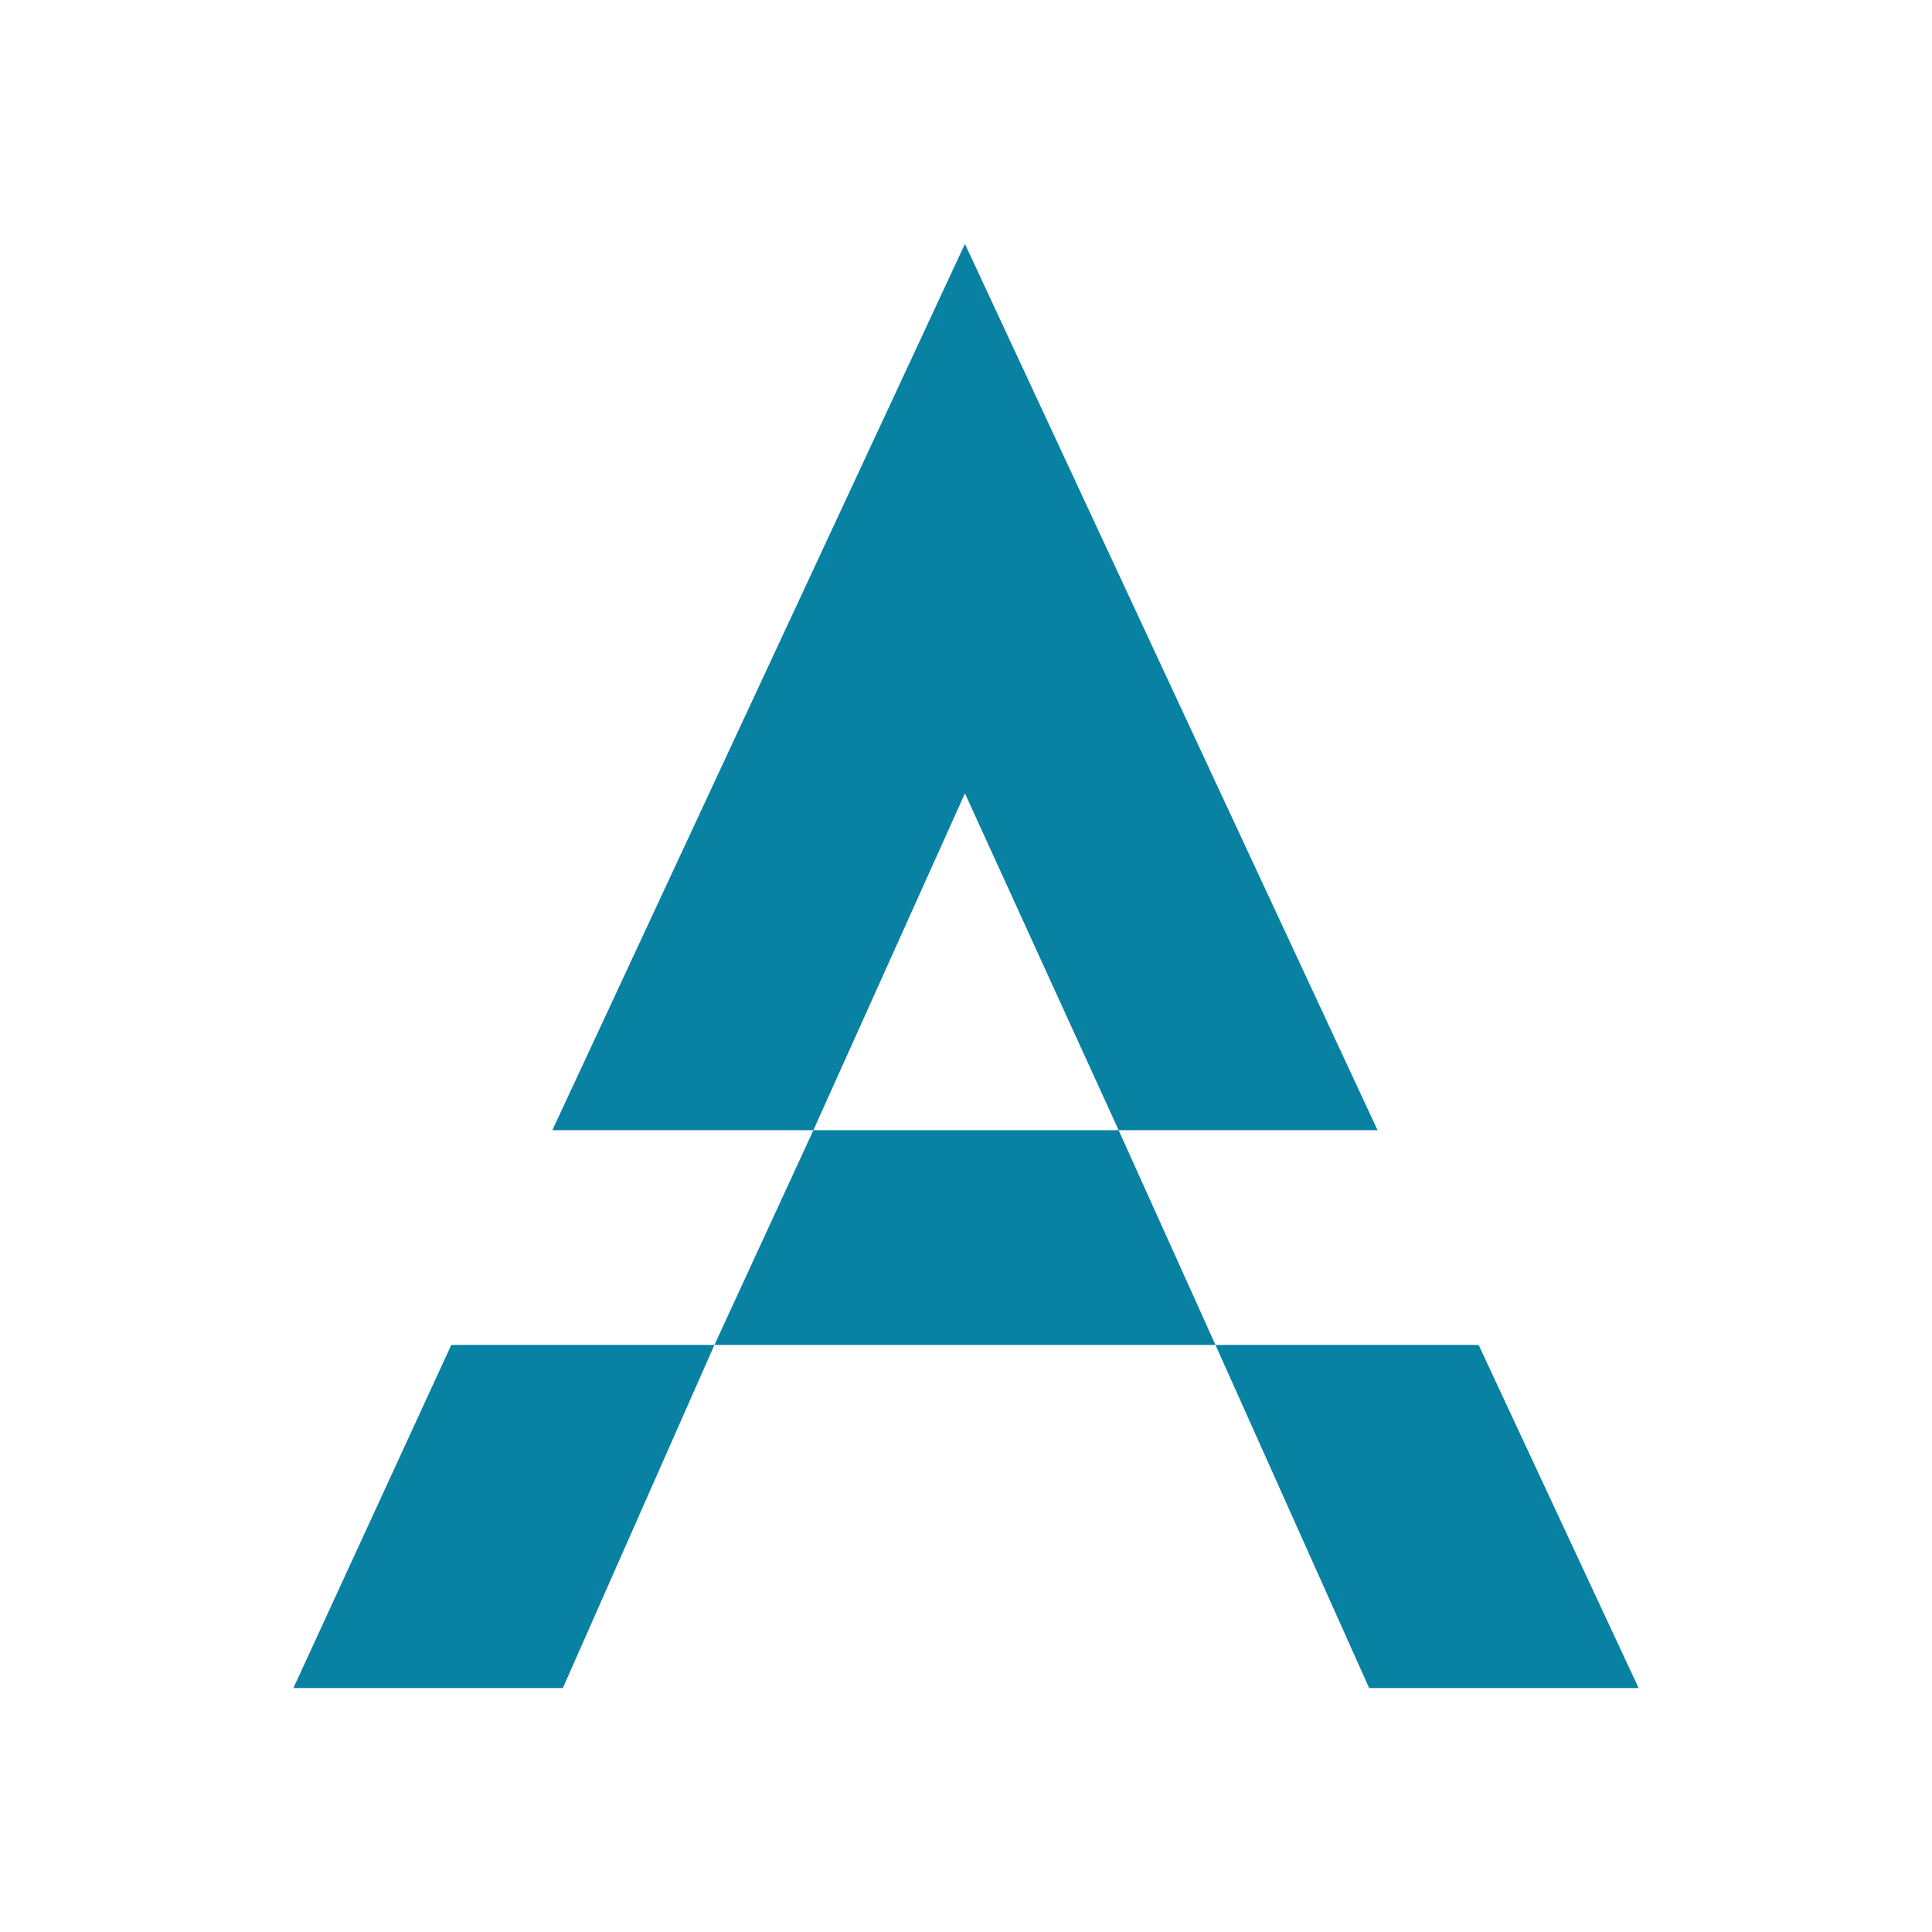 <?xml version="1.0" encoding="UTF-8"?>
<svg id="Layer_1" data-name="Layer 1" xmlns="http://www.w3.org/2000/svg" viewBox="0 0 800 800">
  <defs>
    <style>
      .cls-1 {
        fill: #0881a3;
      }
    </style>
  </defs>
  <path class="cls-1" d="M336.8,467.99h-108.09L399.56,101l170.86,366.99h-107.22l40.1,88.91h108.97l66.25,142.09h-111.58l-63.64-142.09h-207.47l-62.77,142.09H121.49l65.38-142.09h108.97l40.97-88.91Zm0,0h126.4l-63.64-139.48-62.76,139.48Z"/>
</svg>